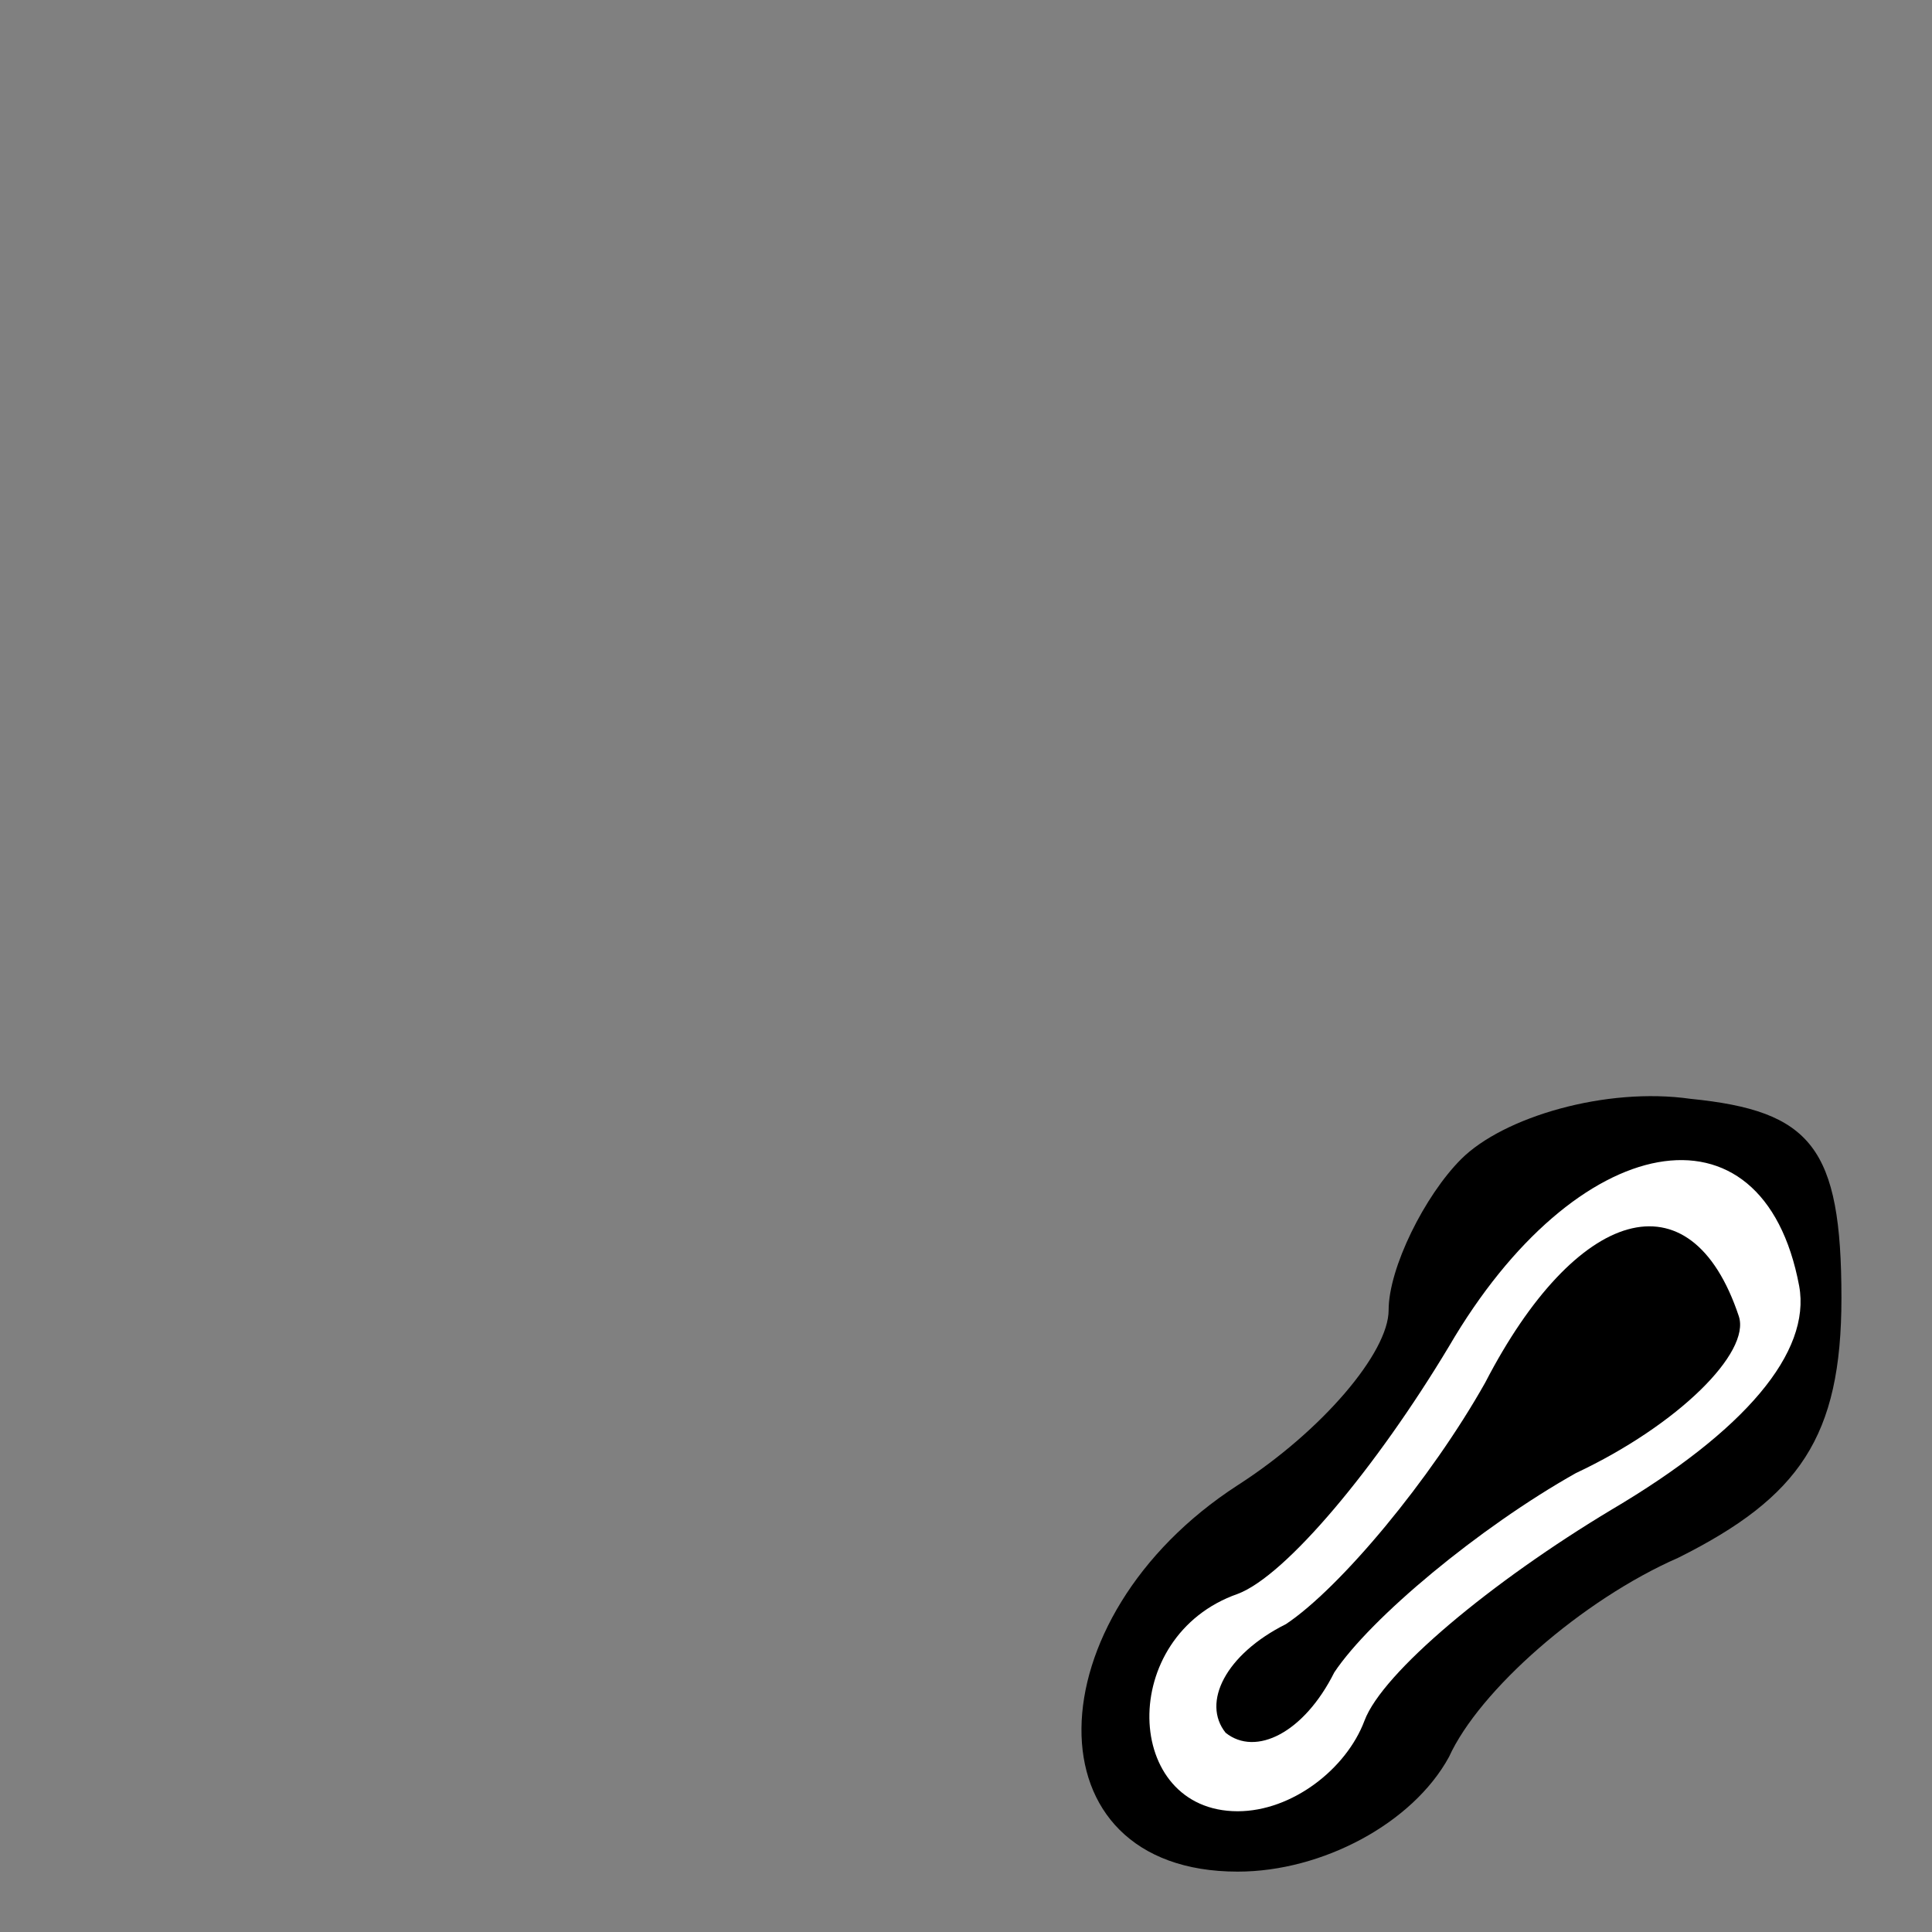 <?xml version="1.0" standalone="no"?>
<!DOCTYPE svg PUBLIC "-//W3C//DTD SVG 20010904//EN"
 "http://www.w3.org/TR/2001/REC-SVG-20010904/DTD/svg10.dtd">
<svg version="1.0" xmlns="http://www.w3.org/2000/svg"
 width="32pt" height="32pt" viewBox="0 0 32 32"
 preserveAspectRatio="xMidYMid meet">
<rect x="0" y="0" width="32" height="32" fill="#808080" stroke="none"/>
<g transform="translate(0,32) scale(0.1,-0.1)"
fill="#000000" stroke="none">
<path fill="#000000" stroke="none" d="M242 128 c-6 -6 -12 -18 -12 -25 0 -7
-11 -20 -25 -29 -34 -22 -35 -64 0 -64 14 0 29 8 35 19 5 11 22 26 38 33 20
10 27 20 27 43 0 25 -5 31 -25 33 -14 2 -31 -3 -38 -10z"/>
<path fill="#ffffff" stroke="none" d="M298 107 c2 -11 -9 -24 -31 -37 -20
-12 -38 -27 -41 -35 -3 -8 -12 -15 -21 -15 -19 0 -20 29 0 36 8 3 23 21 35 41
21 36 52 42 58 10z"/>
<path fill="#000000" stroke="none" d="M246 91 c-9 -16 -24 -34 -33 -40 -10
-5 -14 -13 -10 -18 5 -4 13 0 18 10 6 9 24 24 40 33 17 8 29 20 27 26 -8 24
-27 18 -42 -11z"/>
</g>
</svg>
